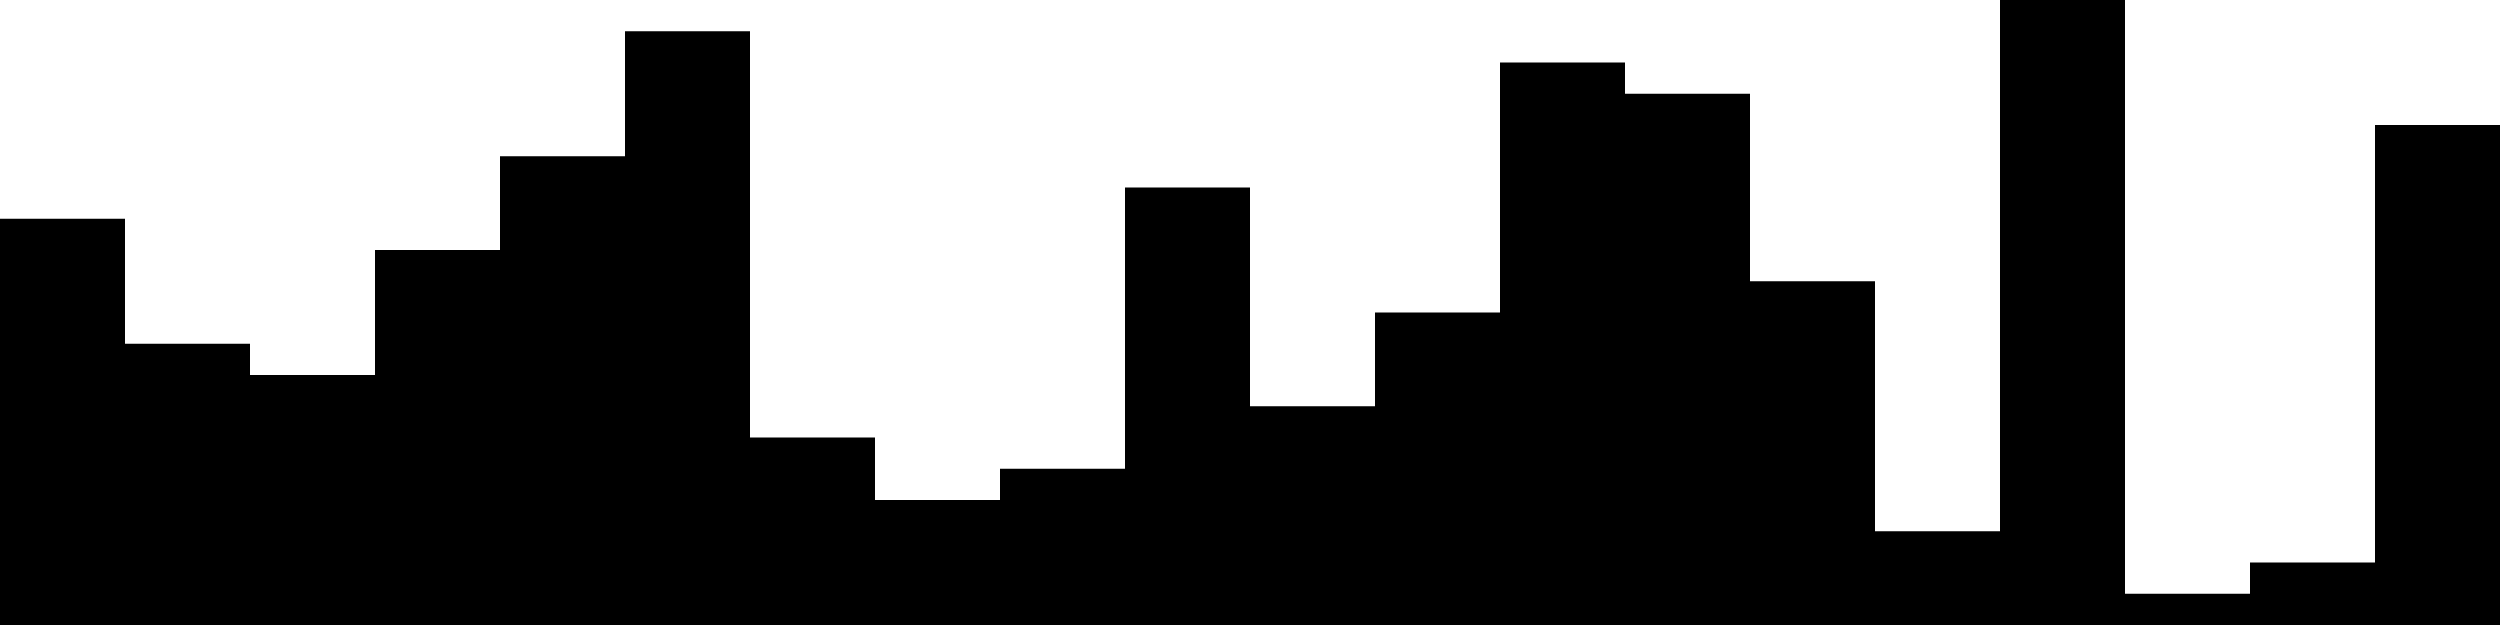 
<svg xmlns="http://www.w3.org/2000/svg" width="800" height="200">
<style>
rect {
    fill: black;
}
@media (prefers-color-scheme: dark) {
    rect {
        fill: white;
    }
}
</style>
<rect width="40" height="130" x="0" y="70" />
<rect width="40" height="90" x="40" y="110" />
<rect width="40" height="80" x="80" y="120" />
<rect width="40" height="120" x="120" y="80" />
<rect width="40" height="150" x="160" y="50" />
<rect width="40" height="190" x="200" y="10" />
<rect width="40" height="60" x="240" y="140" />
<rect width="40" height="40" x="280" y="160" />
<rect width="40" height="50" x="320" y="150" />
<rect width="40" height="140" x="360" y="60" />
<rect width="40" height="70" x="400" y="130" />
<rect width="40" height="100" x="440" y="100" />
<rect width="40" height="180" x="480" y="20" />
<rect width="40" height="170" x="520" y="30" />
<rect width="40" height="110" x="560" y="90" />
<rect width="40" height="30" x="600" y="170" />
<rect width="40" height="200" x="640" y="0" />
<rect width="40" height="10" x="680" y="190" />
<rect width="40" height="20" x="720" y="180" />
<rect width="40" height="160" x="760" y="40" />
</svg>
